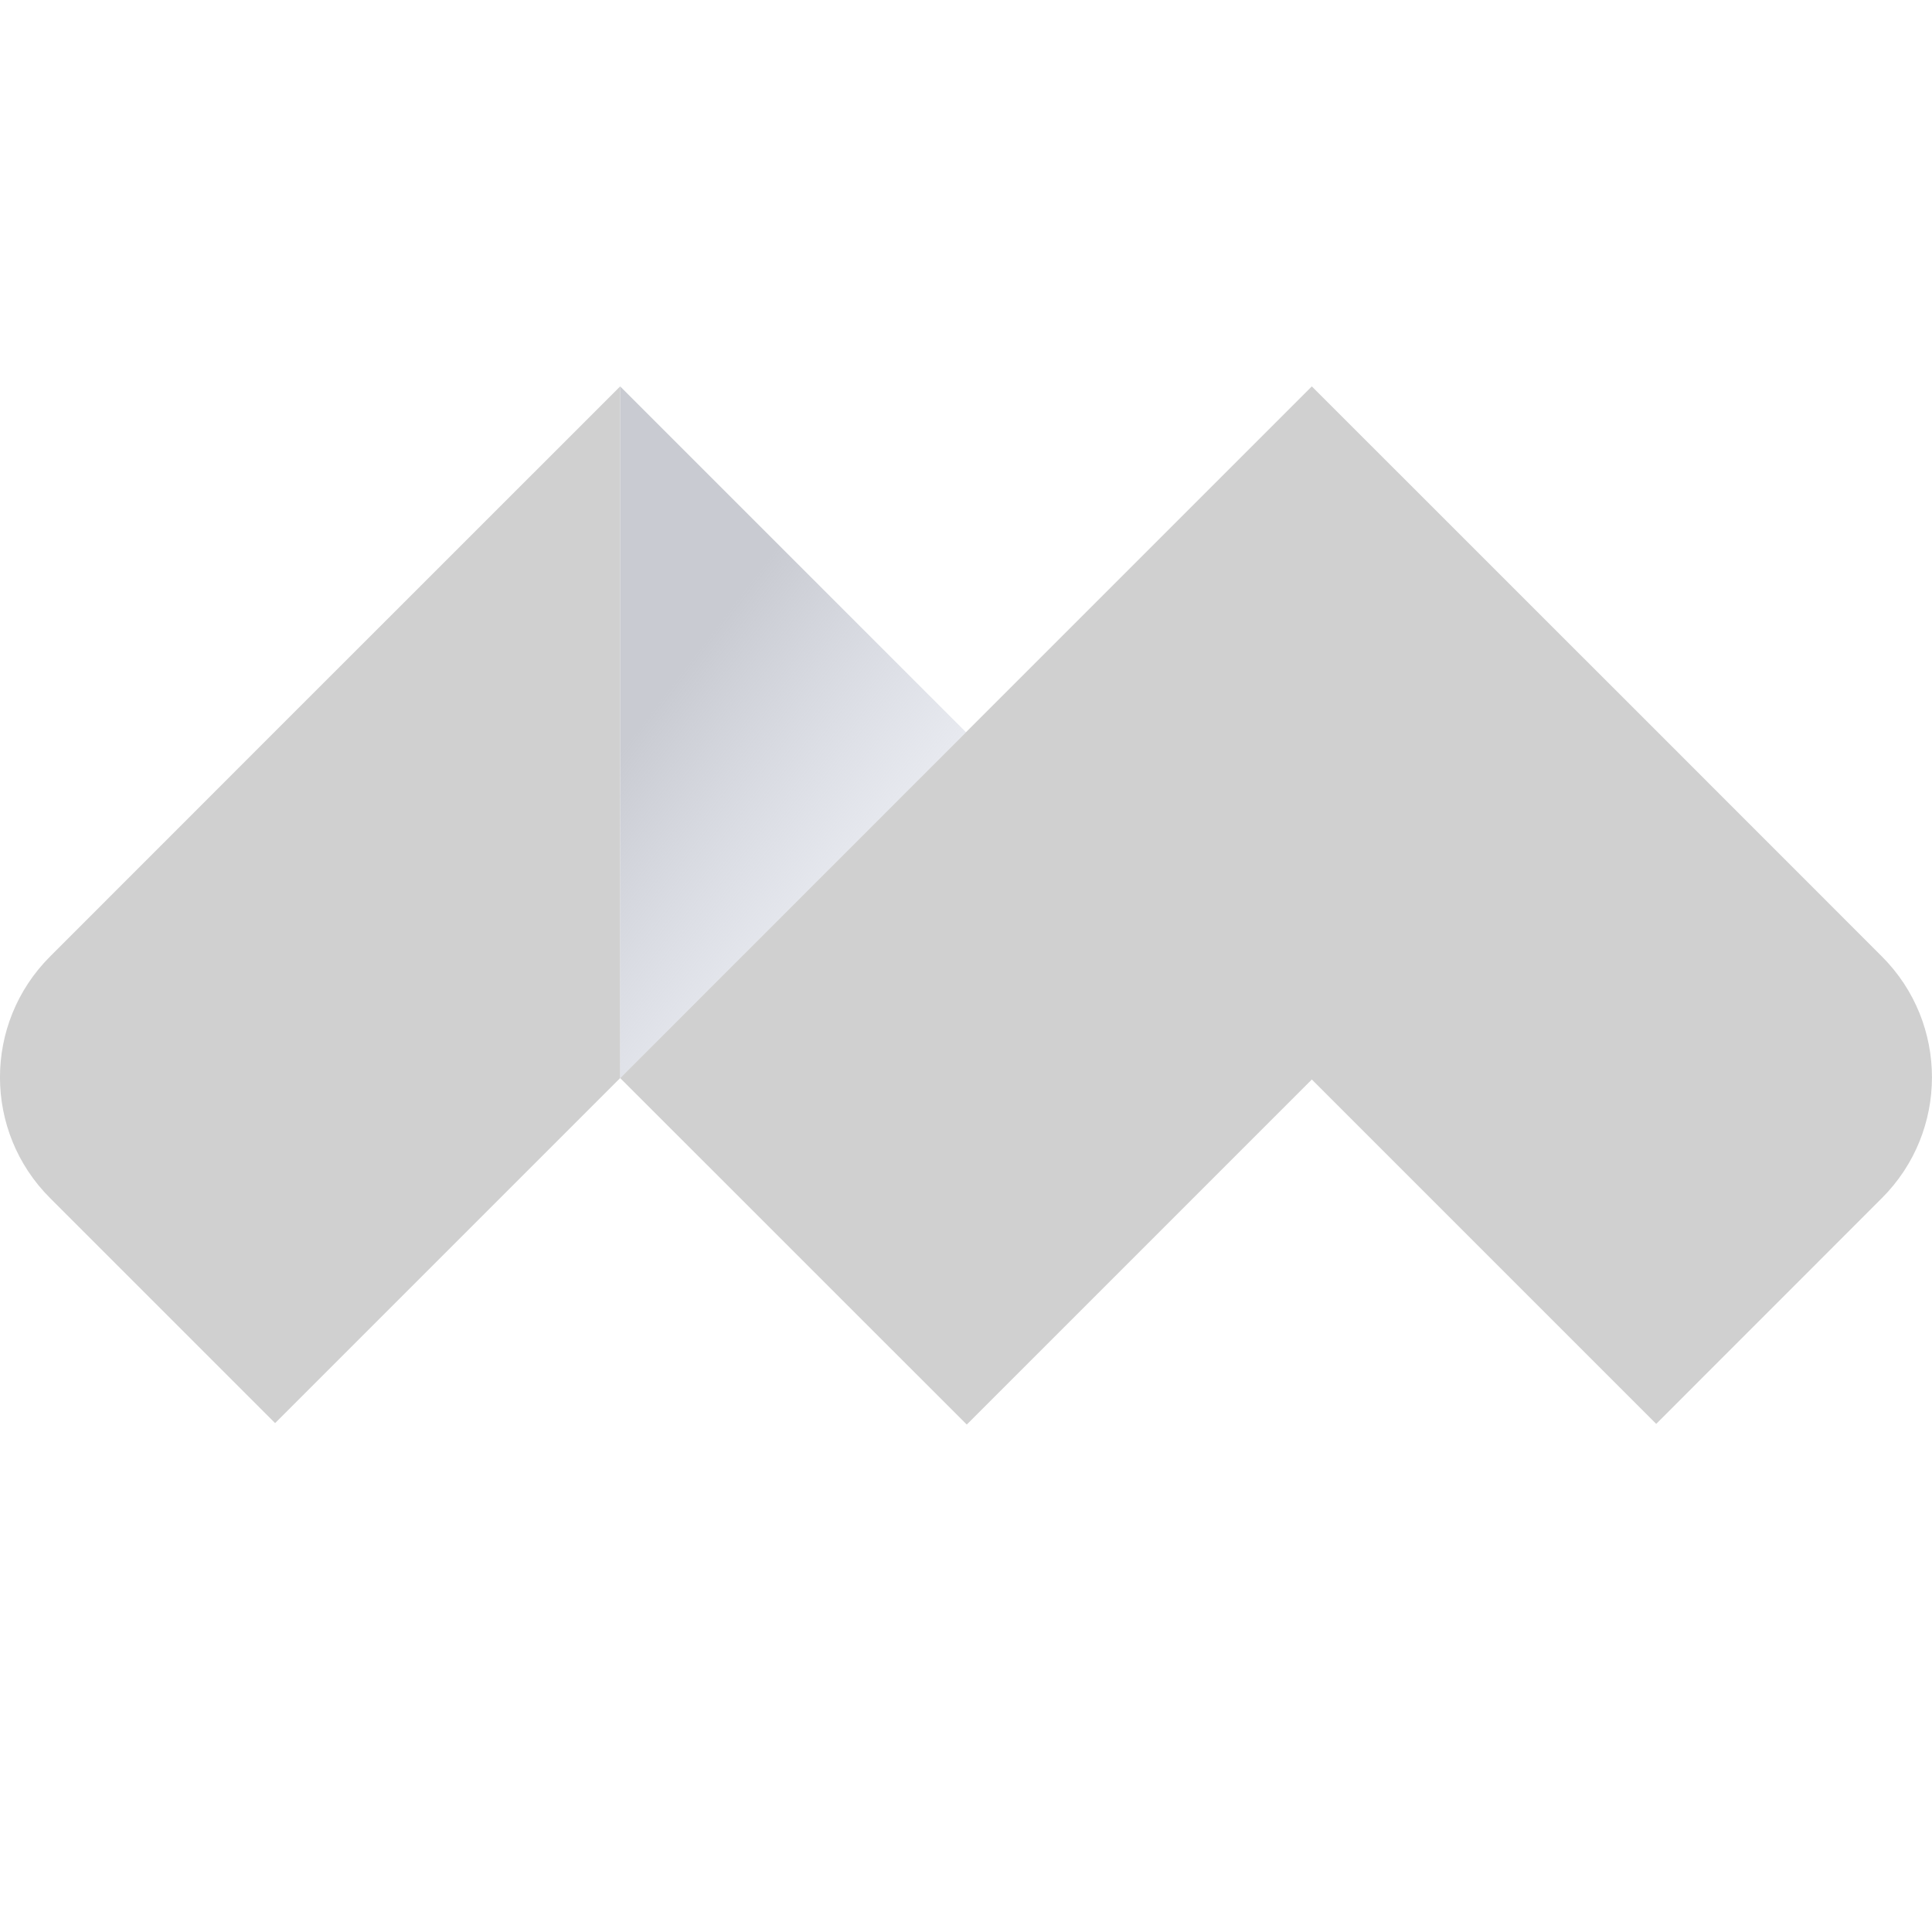<svg width="20" height="20" viewBox="0 0 20 20" fill="none" xmlns="http://www.w3.org/2000/svg">
<path fill-rule="evenodd" clip-rule="evenodd" d="M13.58 4L6.42 11.16L10.008 14.747L13.58 11.175L17.145 14.74L19.482 12.402C20.172 11.712 20.172 10.592 19.482 9.902L17.168 7.587L13.58 4Z" fill="#D0D0D0"/>
<path fill-rule="evenodd" clip-rule="evenodd" d="M6.42 4L2.832 7.587L0.518 9.902C-0.173 10.593 -0.173 11.712 0.518 12.402L2.848 14.732L6.42 11.16V4Z" fill="#D0D0D0"/>
<path fill-rule="evenodd" clip-rule="evenodd" d="M6.42 4V11.16L10 7.58L6.42 4Z" fill="url(#paint0_linear_18760_72481)"/>
<defs>
<linearGradient id="paint0_linear_18760_72481" x1="6.789" y1="7.307" x2="11.359" y2="10.796" gradientUnits="userSpaceOnUse">
<stop stop-color="#C9CBD2"/>
<stop offset="1" stop-color="#DCE2F2" stop-opacity="0"/>
</linearGradient>
</defs>
</svg>
